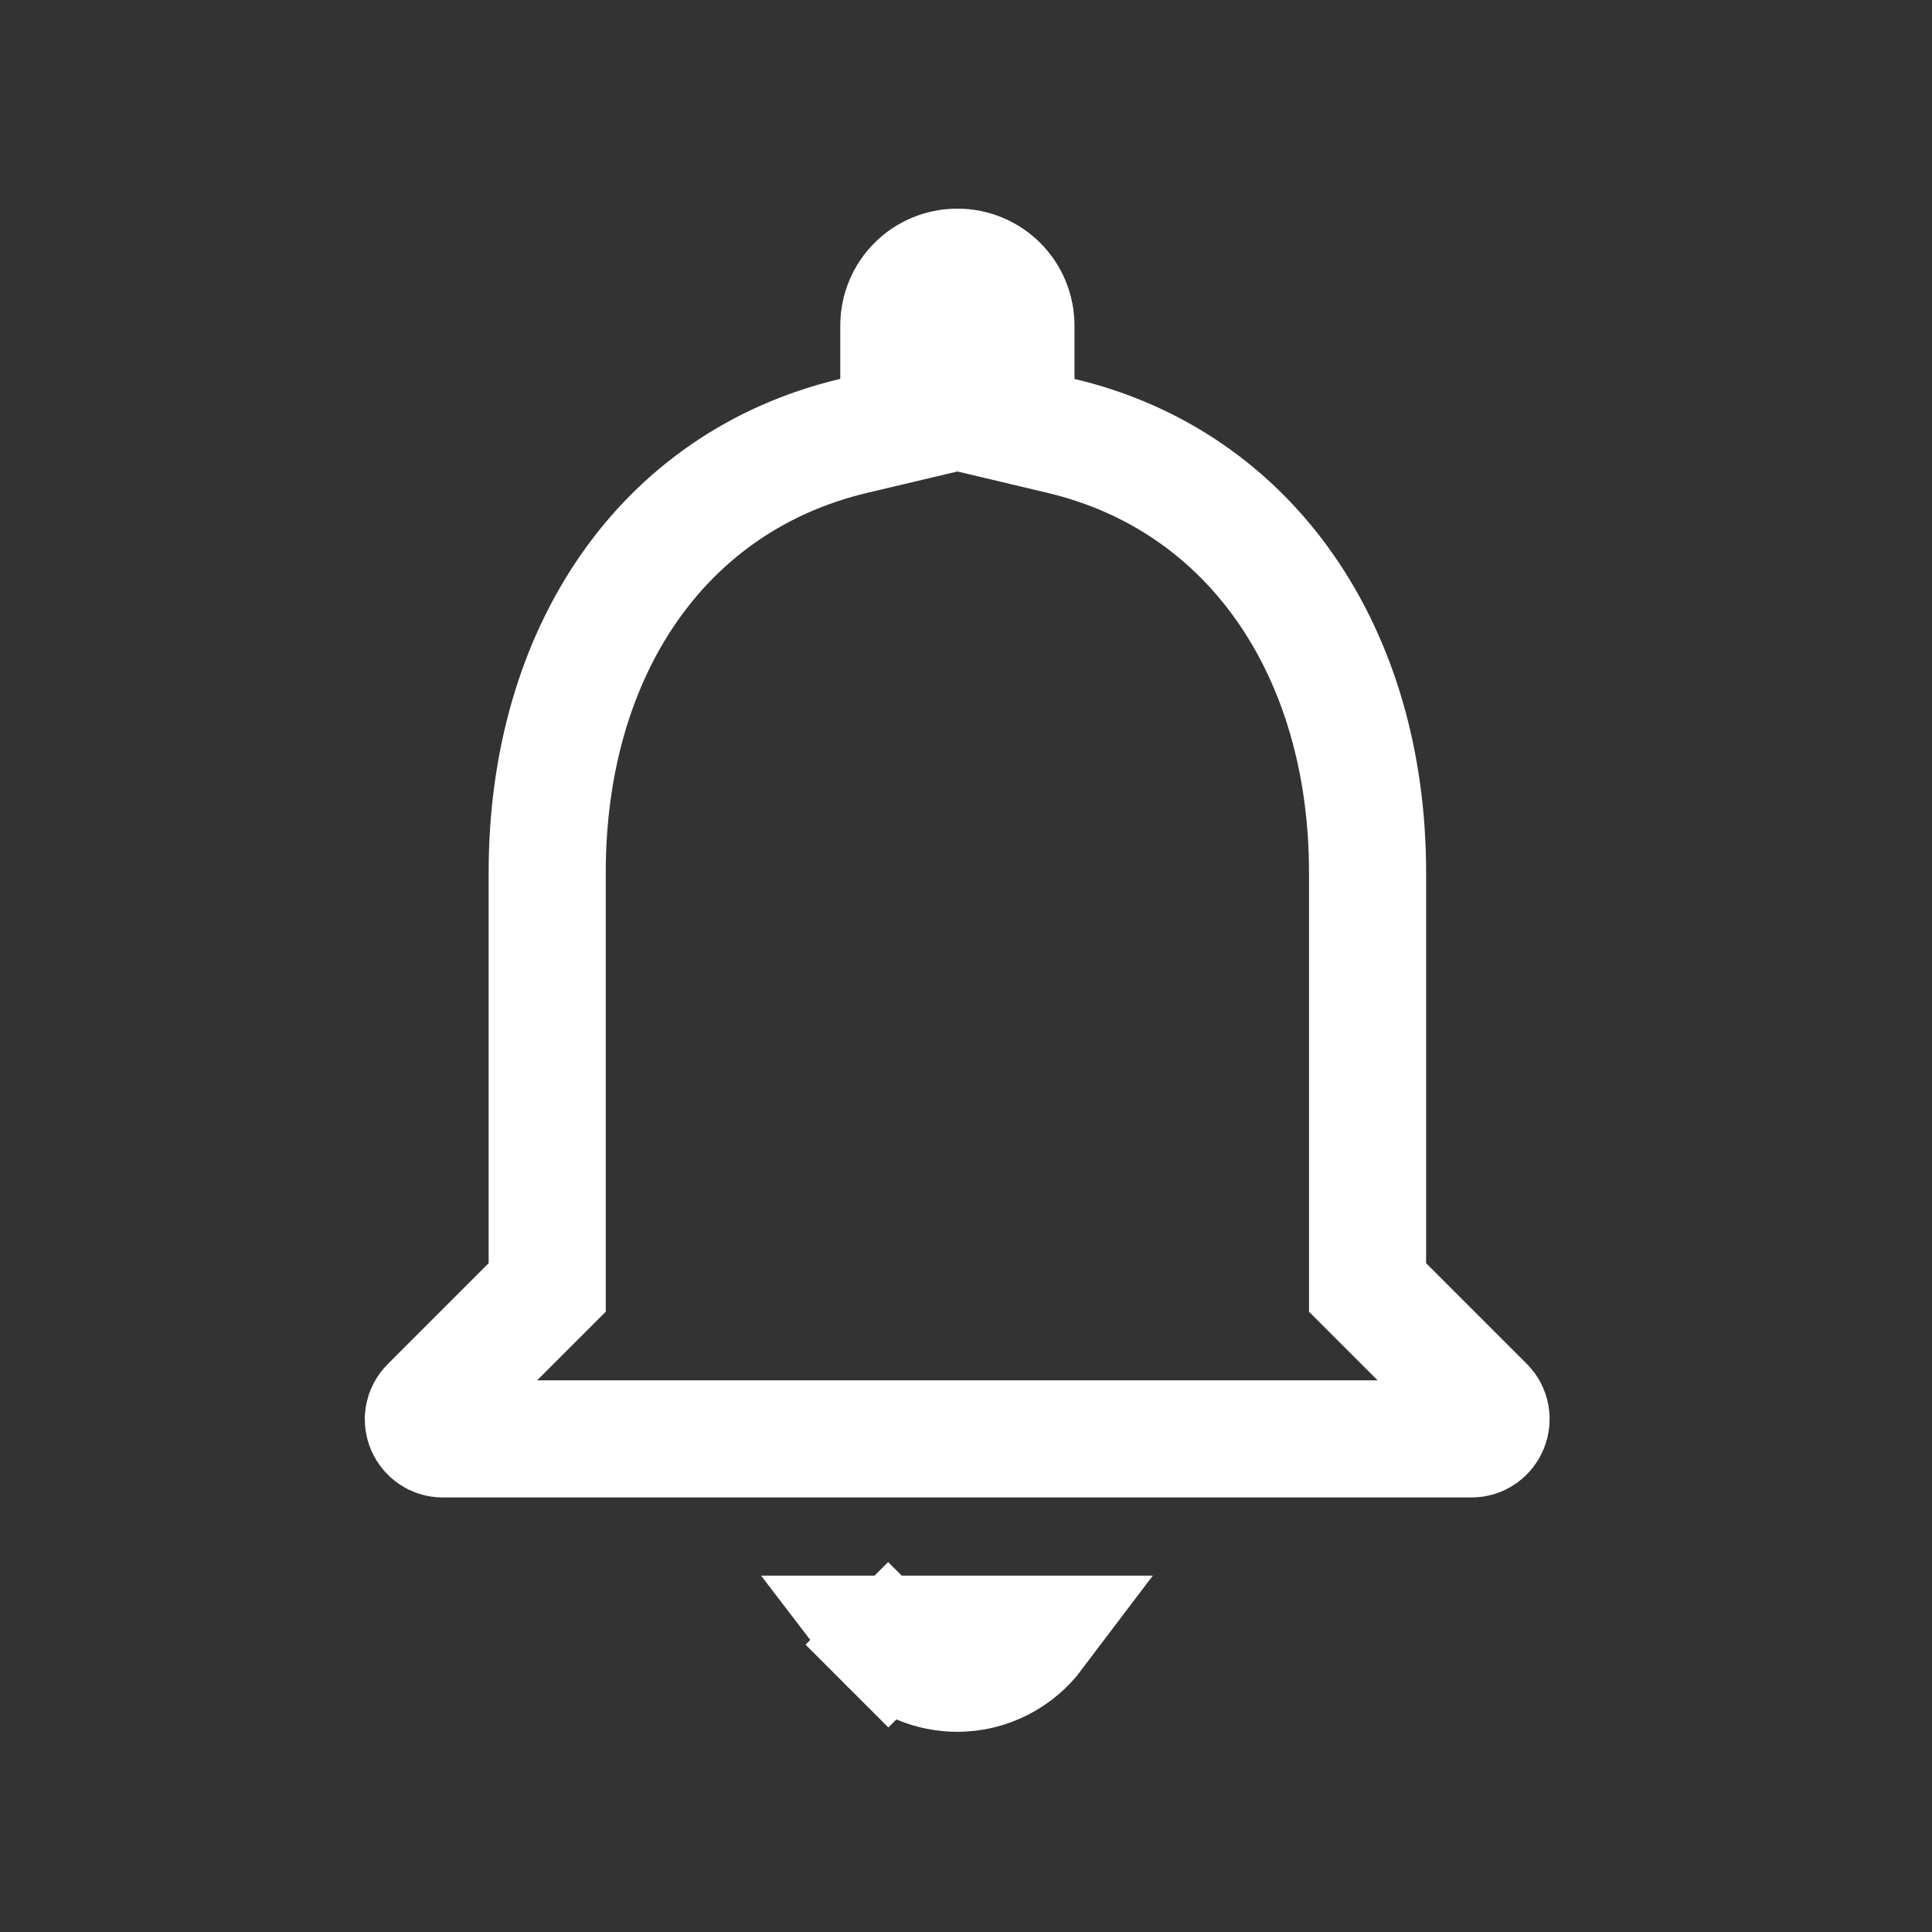 <svg width="13" height="13" viewBox="0 0 13 13" fill="none" xmlns="http://www.w3.org/2000/svg">
<rect x="0" y="0" width="13" height="13" fill="#333333" stroke="none"/>
<path d="M9.202 8.499V8.663L9.317 8.778L9.995 9.456C10.077 9.538 10.019 9.682 9.901 9.682H2.978C2.868 9.682 2.801 9.544 2.889 9.456L3.567 8.778L3.682 8.663V8.499V5.871C3.682 4.39 4.454 3.239 5.744 2.933L6.048 2.861V2.549V2.192C6.048 1.973 6.223 1.798 6.442 1.798C6.66 1.798 6.836 1.973 6.836 2.192V2.549V2.861L7.139 2.933C8.425 3.238 9.202 4.395 9.202 5.871V8.499ZM6.966 10.996C6.846 11.155 6.655 11.259 6.442 11.259C6.268 11.259 6.101 11.19 5.977 11.067L5.699 11.345L5.977 11.067C5.955 11.044 5.935 11.021 5.916 10.996H6.966Z" stroke="white" stroke-width="0.788"/>
</svg>
